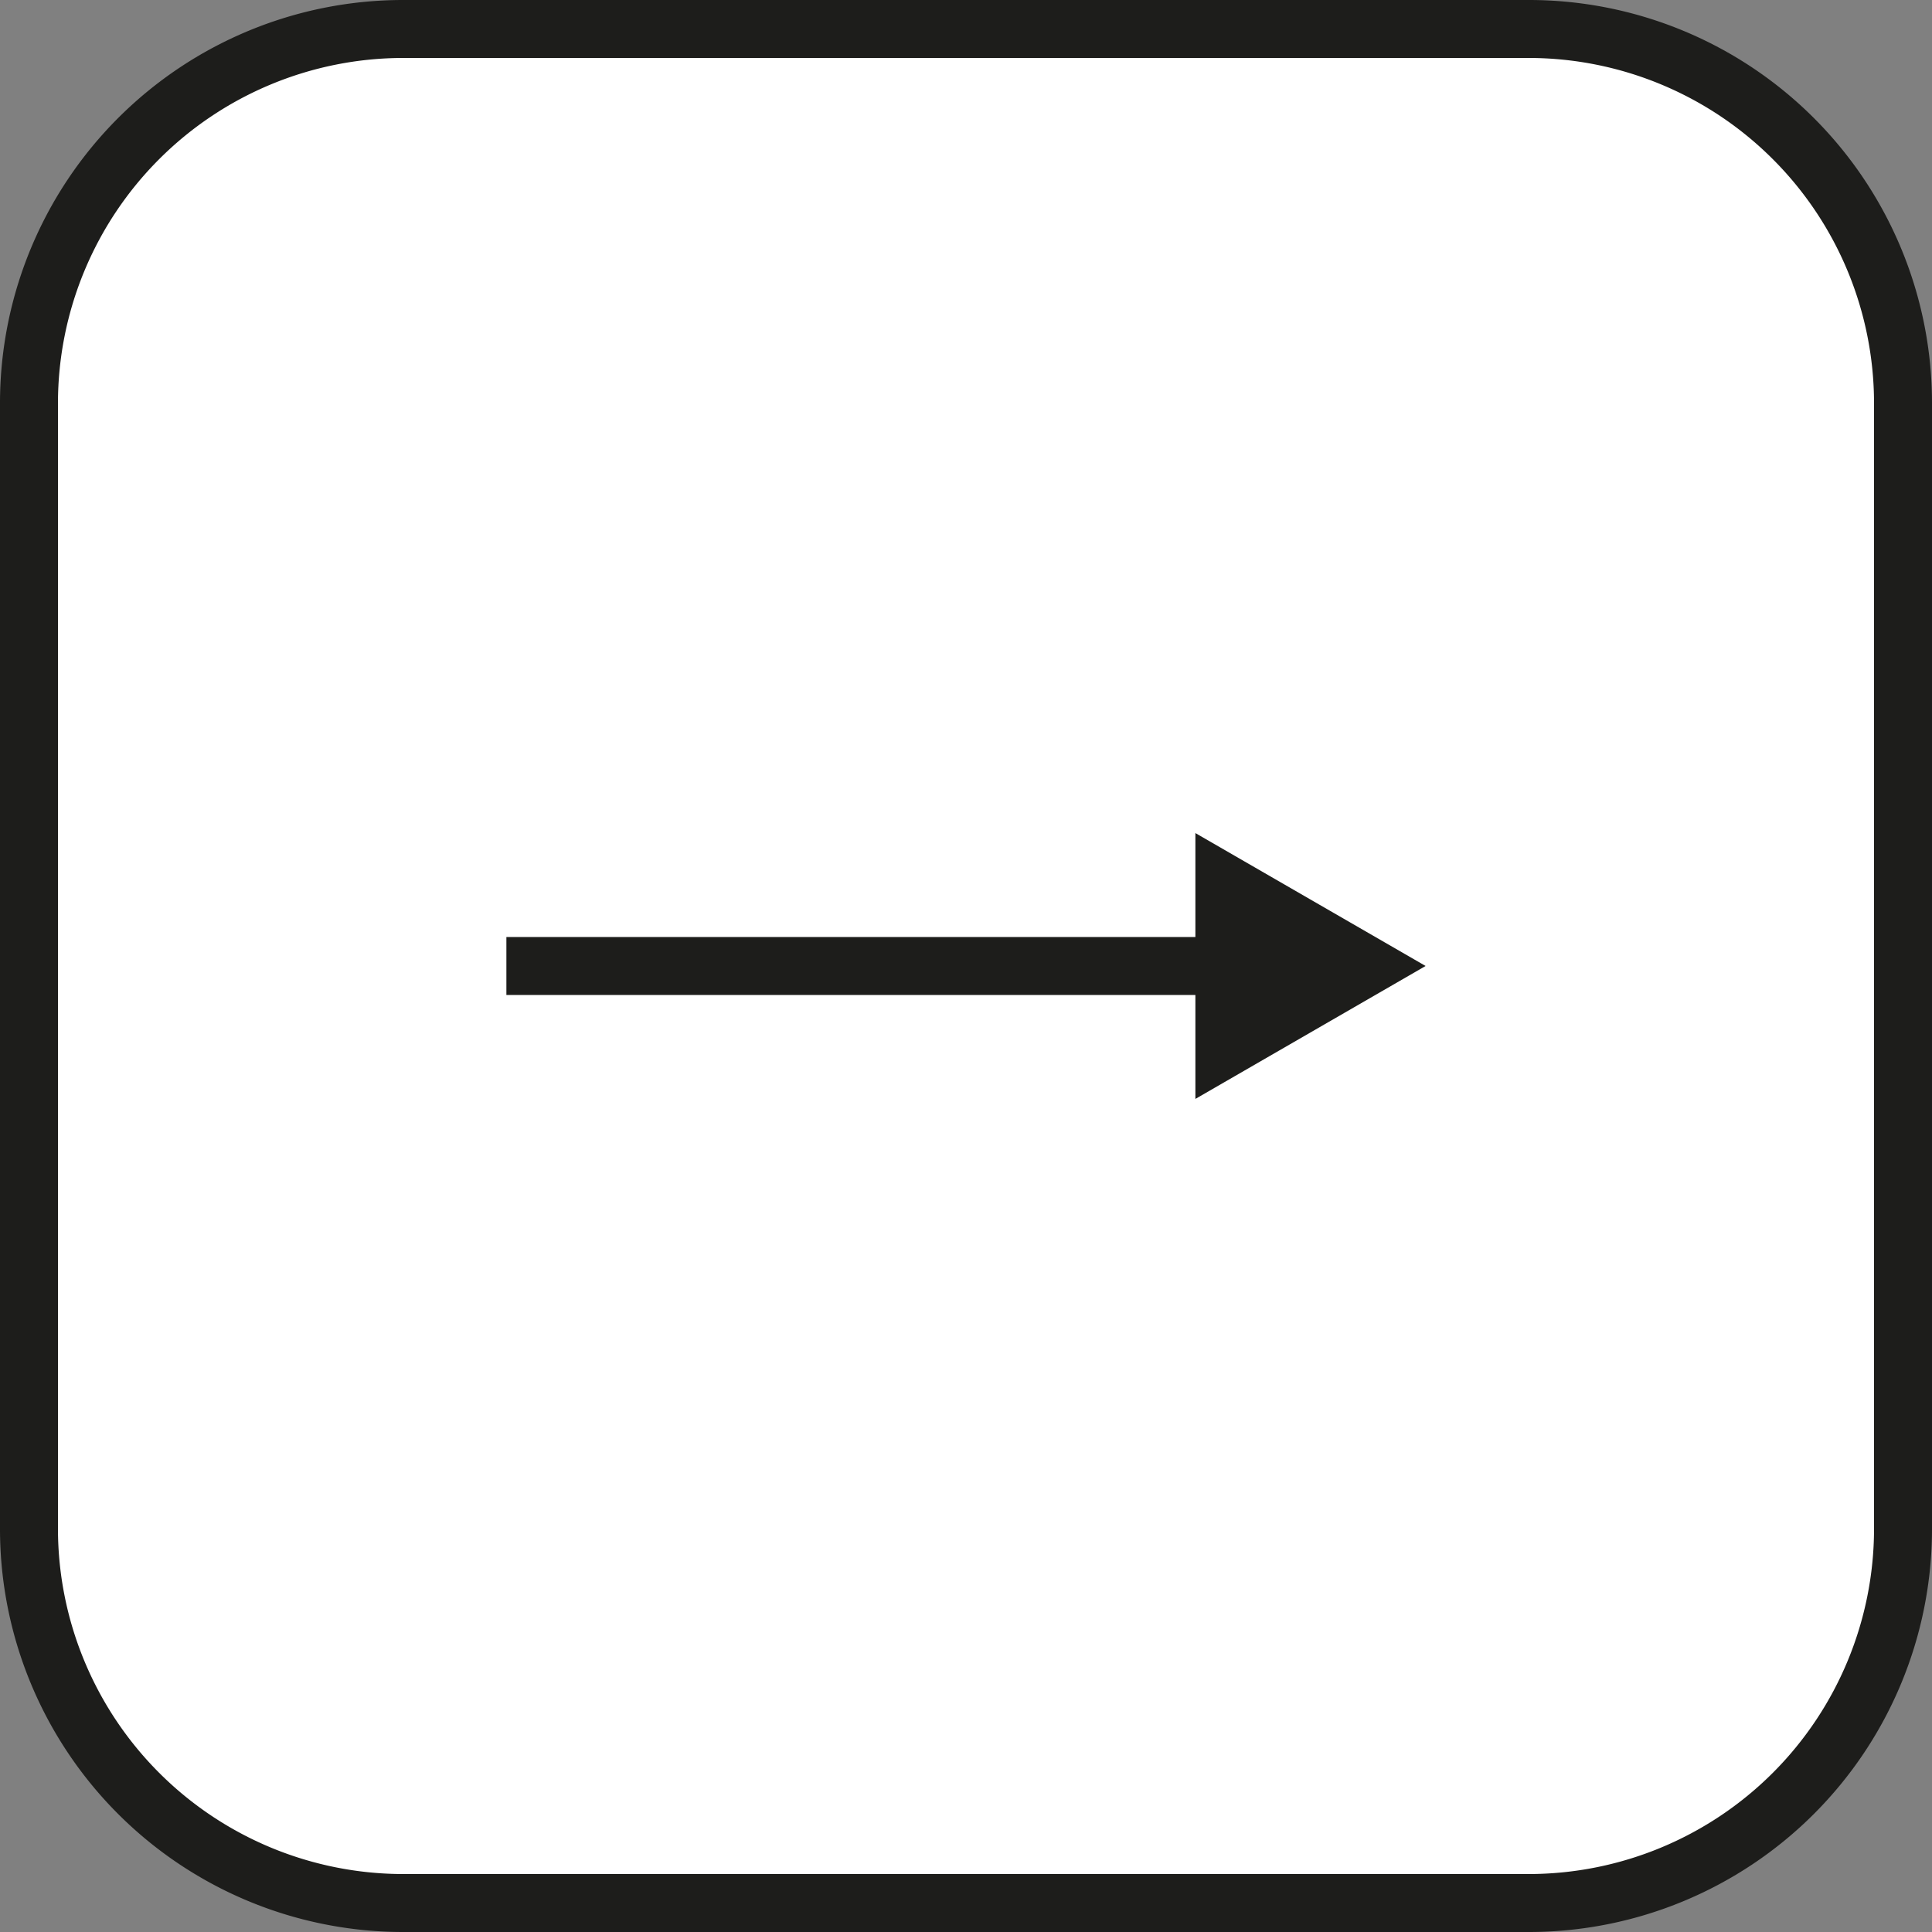 <svg id="Layer_1" data-name="Layer 1" xmlns="http://www.w3.org/2000/svg" viewBox="0 0 100 100"><rect x="0" y="0" width="100" height="100" fill="#808080" stroke="none"/><defs><style>.cls-1{fill:#fff;}.cls-2{fill:#1d1d1b;}.cls-3{fill:none;stroke:#1d1d1b;stroke-miterlimit:10;stroke-width:3px;}</style></defs><path class="cls-1" d="M20.866,1.5H79.134A19.366,19.366,0,0,1,98.5,20.866V79.135A19.365,19.365,0,0,1,79.135,98.5H20.865A19.365,19.365,0,0,1,1.5,79.135V20.866A19.366,19.366,0,0,1,20.866,1.5Z"/><path class="cls-2" d="M79.134,3A17.886,17.886,0,0,1,97,20.866V79.134A17.887,17.887,0,0,1,79.134,97H20.866A17.886,17.886,0,0,1,3,79.134V20.866A17.885,17.885,0,0,1,20.866,3H79.134m0-3H20.866A20.866,20.866,0,0,0,0,20.866V79.134A20.866,20.866,0,0,0,20.866,100H79.134A20.866,20.866,0,0,0,100,79.134V20.866A20.866,20.866,0,0,0,79.134,0Z"/><line class="cls-3" x1="63.886" y1="50" x2="26.211" y2="50"/><polygon class="cls-2" points="61.873 43.12 73.789 49.999 61.873 56.88 61.873 43.12"/></svg>